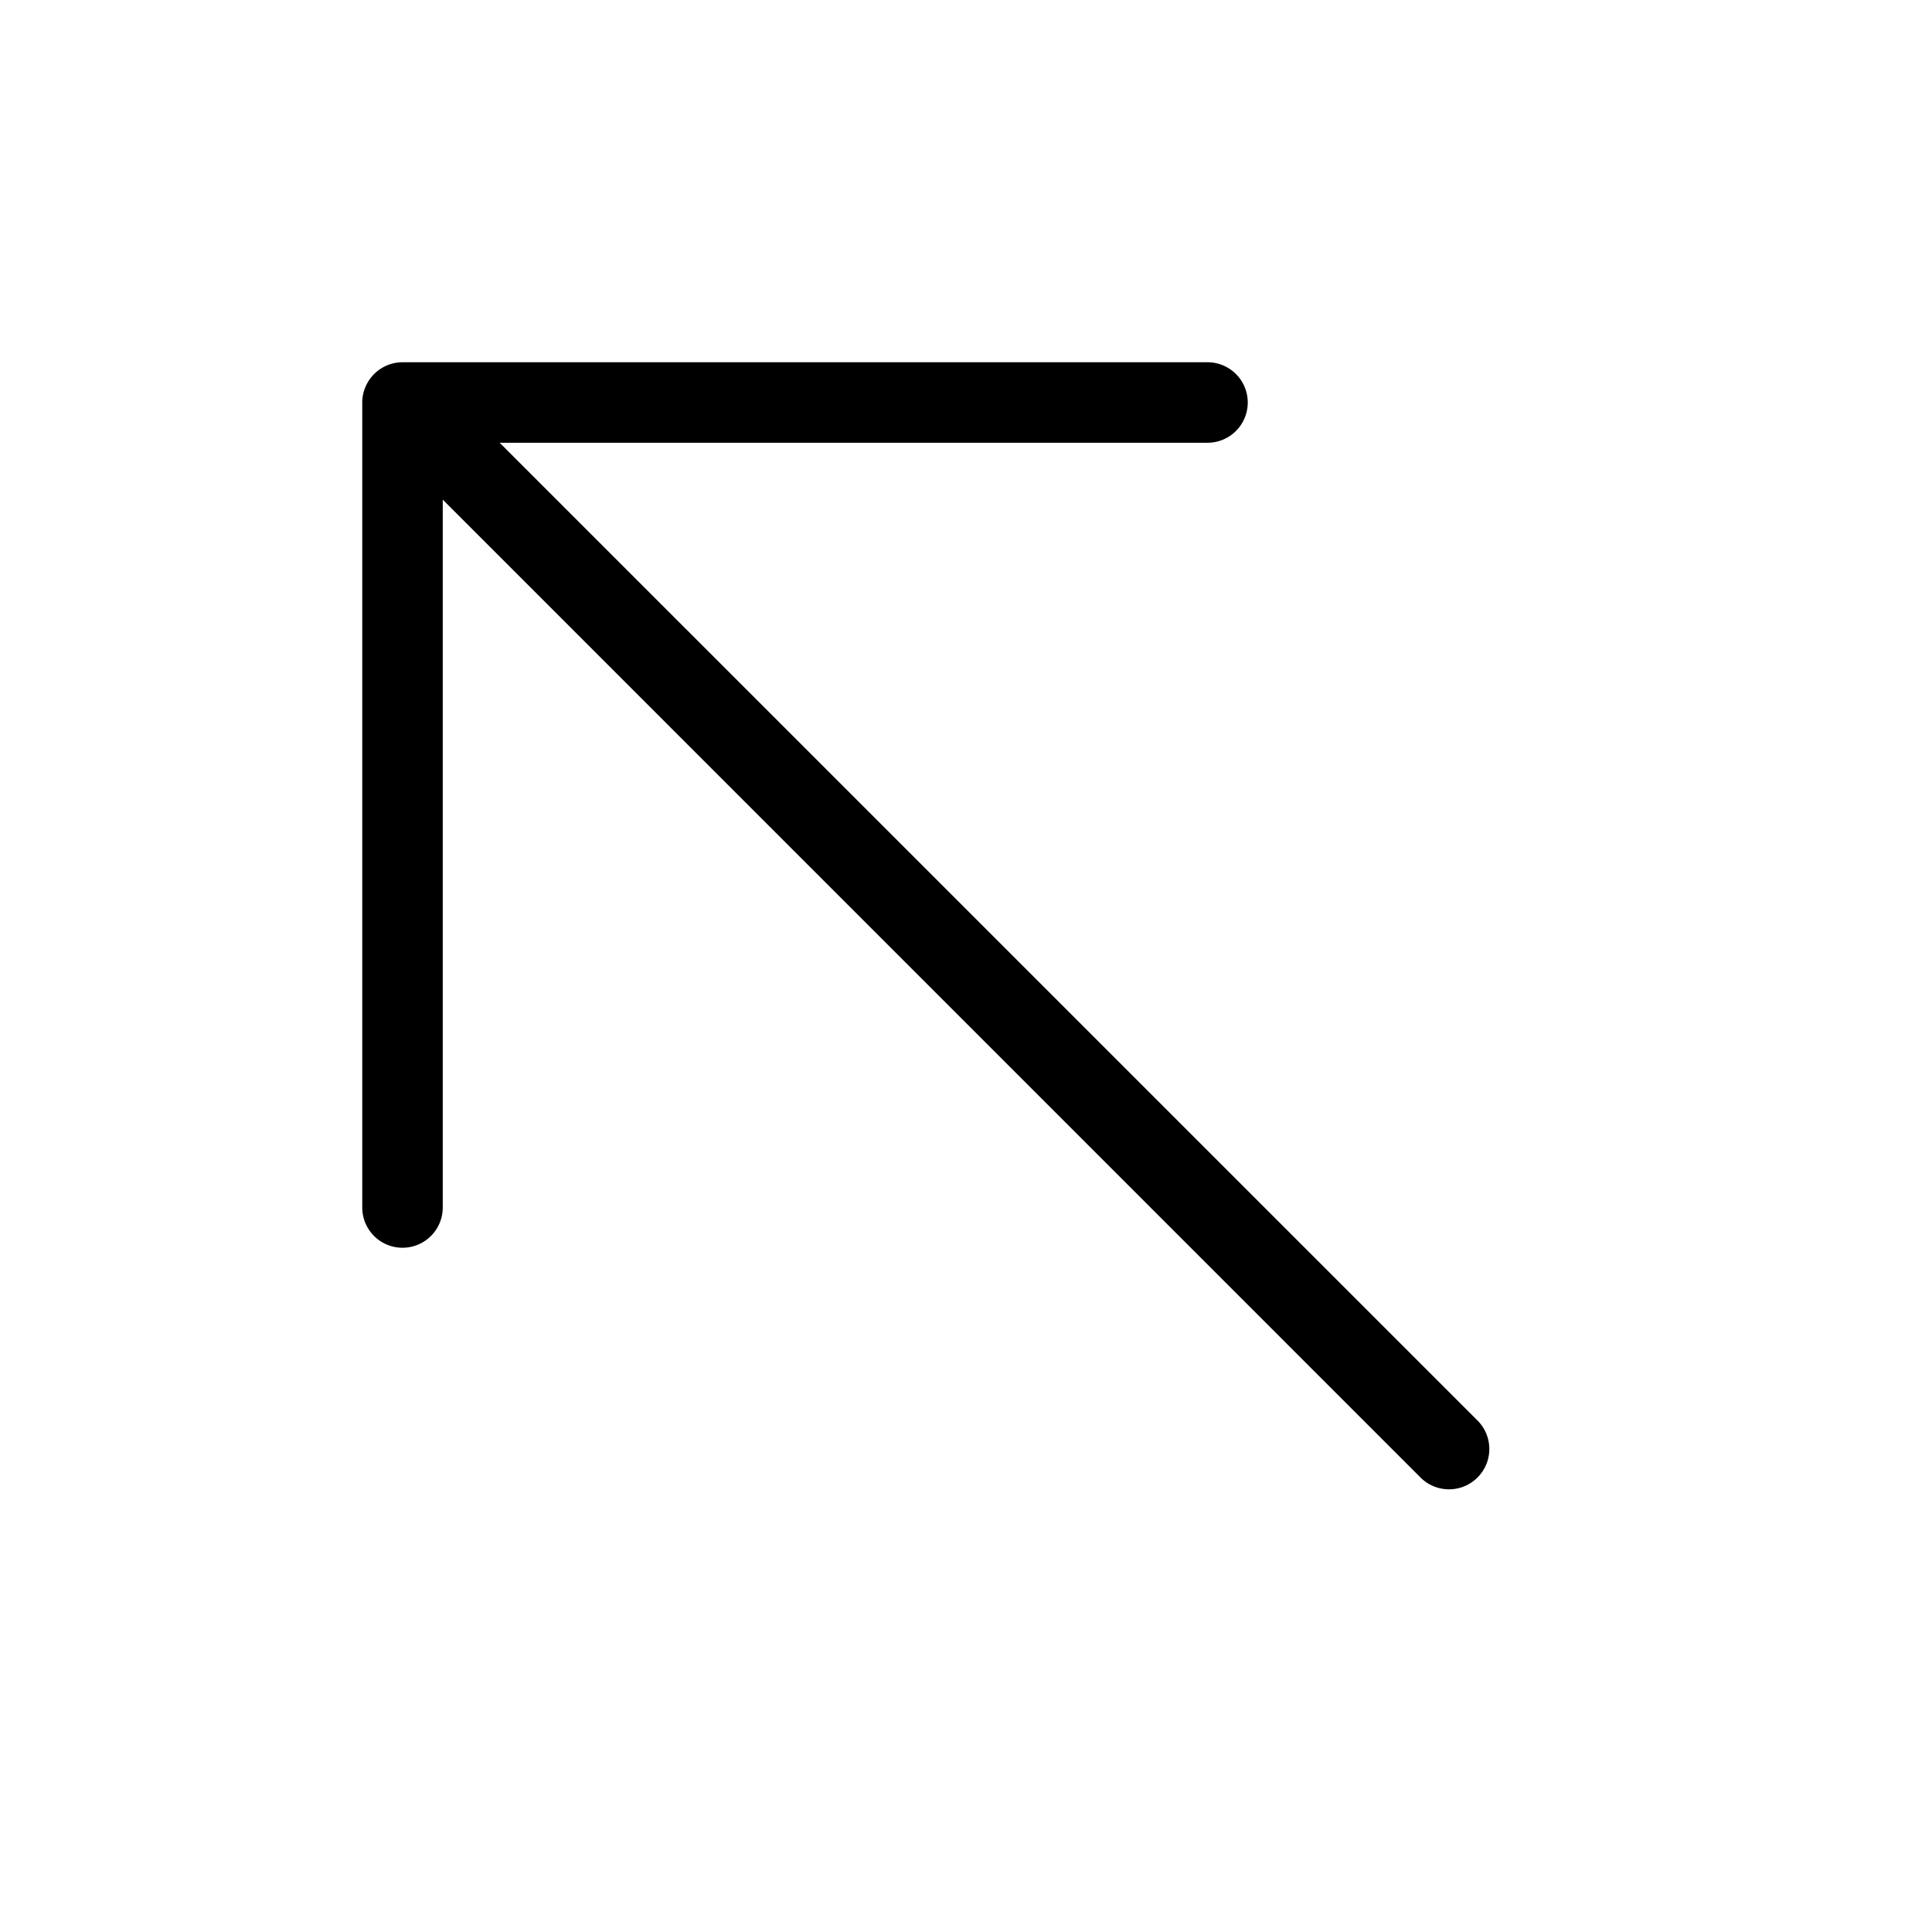 <svg xmlns="http://www.w3.org/2000/svg" width="24" height="24" viewBox="0 0 24 24">
    <path d="M18.354,18.354a.5.5,0,0,1-.708,0L5.5,6.207V15a.5.5,0,0,1-1,0V5a.487.487,0,0,1,.039-.191A.5.5,0,0,1,5,4.5H15a.5.5,0,0,1,0,1H6.207L18.354,17.646A.5.5,0,0,1,18.354,18.354Z"/>
</svg>